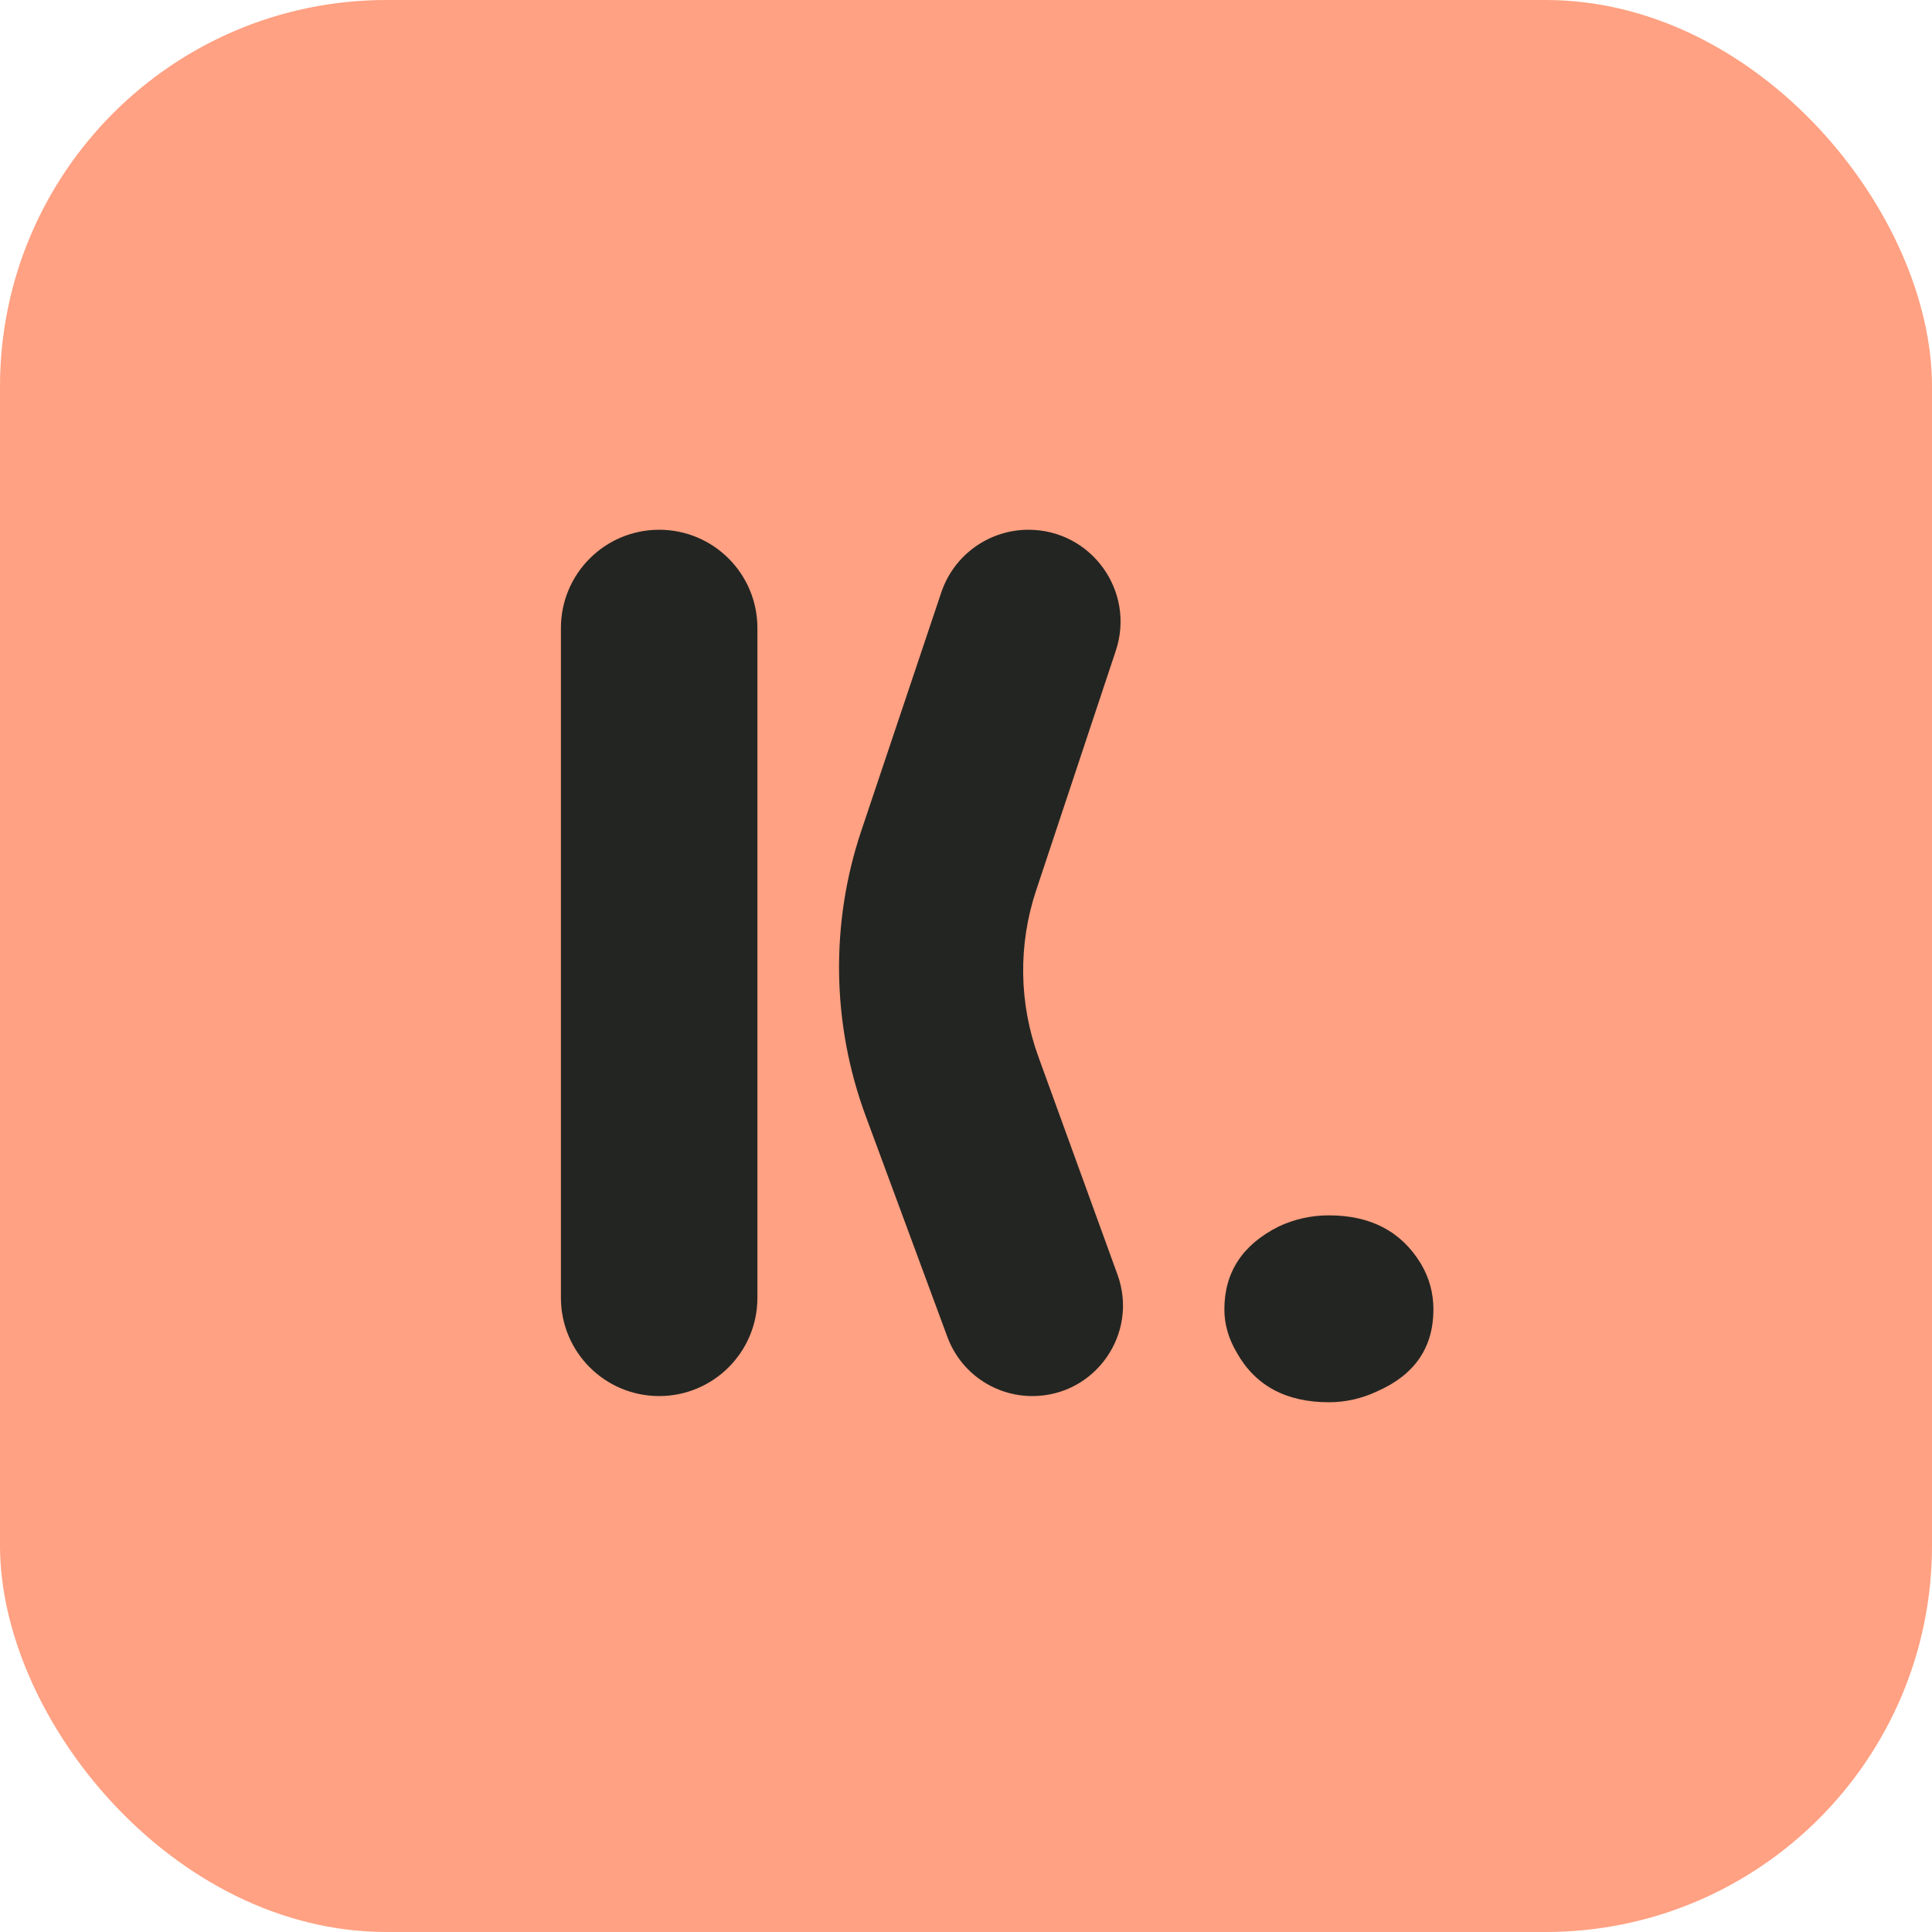 <svg width="30" height="30" viewBox="0 0 30 30" fill="none" xmlns="http://www.w3.org/2000/svg">
<rect width="30" height="30" rx="6" fill="#FFA182"/>
<path d="M10.236 21.678C9.393 21.678 8.71 20.995 8.71 20.152V9.752C8.71 8.909 9.393 8.226 10.236 8.226C11.078 8.226 11.761 8.909 11.761 9.752V20.152C11.761 20.995 11.078 21.678 10.236 21.678ZM13.442 17.328C12.915 15.902 12.891 14.339 13.375 12.898L14.616 9.2C14.811 8.618 15.357 8.226 15.97 8.226C16.945 8.226 17.634 9.18 17.326 10.105L16.088 13.829C15.809 14.668 15.821 15.577 16.124 16.409L17.352 19.791C17.686 20.709 17.006 21.678 16.03 21.678C15.442 21.678 14.915 21.312 14.711 20.76L13.442 17.328Z" fill="#232522"/>
<path d="M19.012 20.333C19.012 19.756 19.293 19.327 19.856 19.045C20.101 18.93 20.361 18.872 20.635 18.872C21.284 18.872 21.76 19.122 22.063 19.622C22.193 19.84 22.258 20.077 22.258 20.333C22.258 20.922 21.97 21.345 21.392 21.601C21.147 21.717 20.895 21.774 20.635 21.774C19.971 21.774 19.495 21.518 19.206 21.006C19.077 20.788 19.012 20.564 19.012 20.333Z" fill="#232522"/>
</svg>
